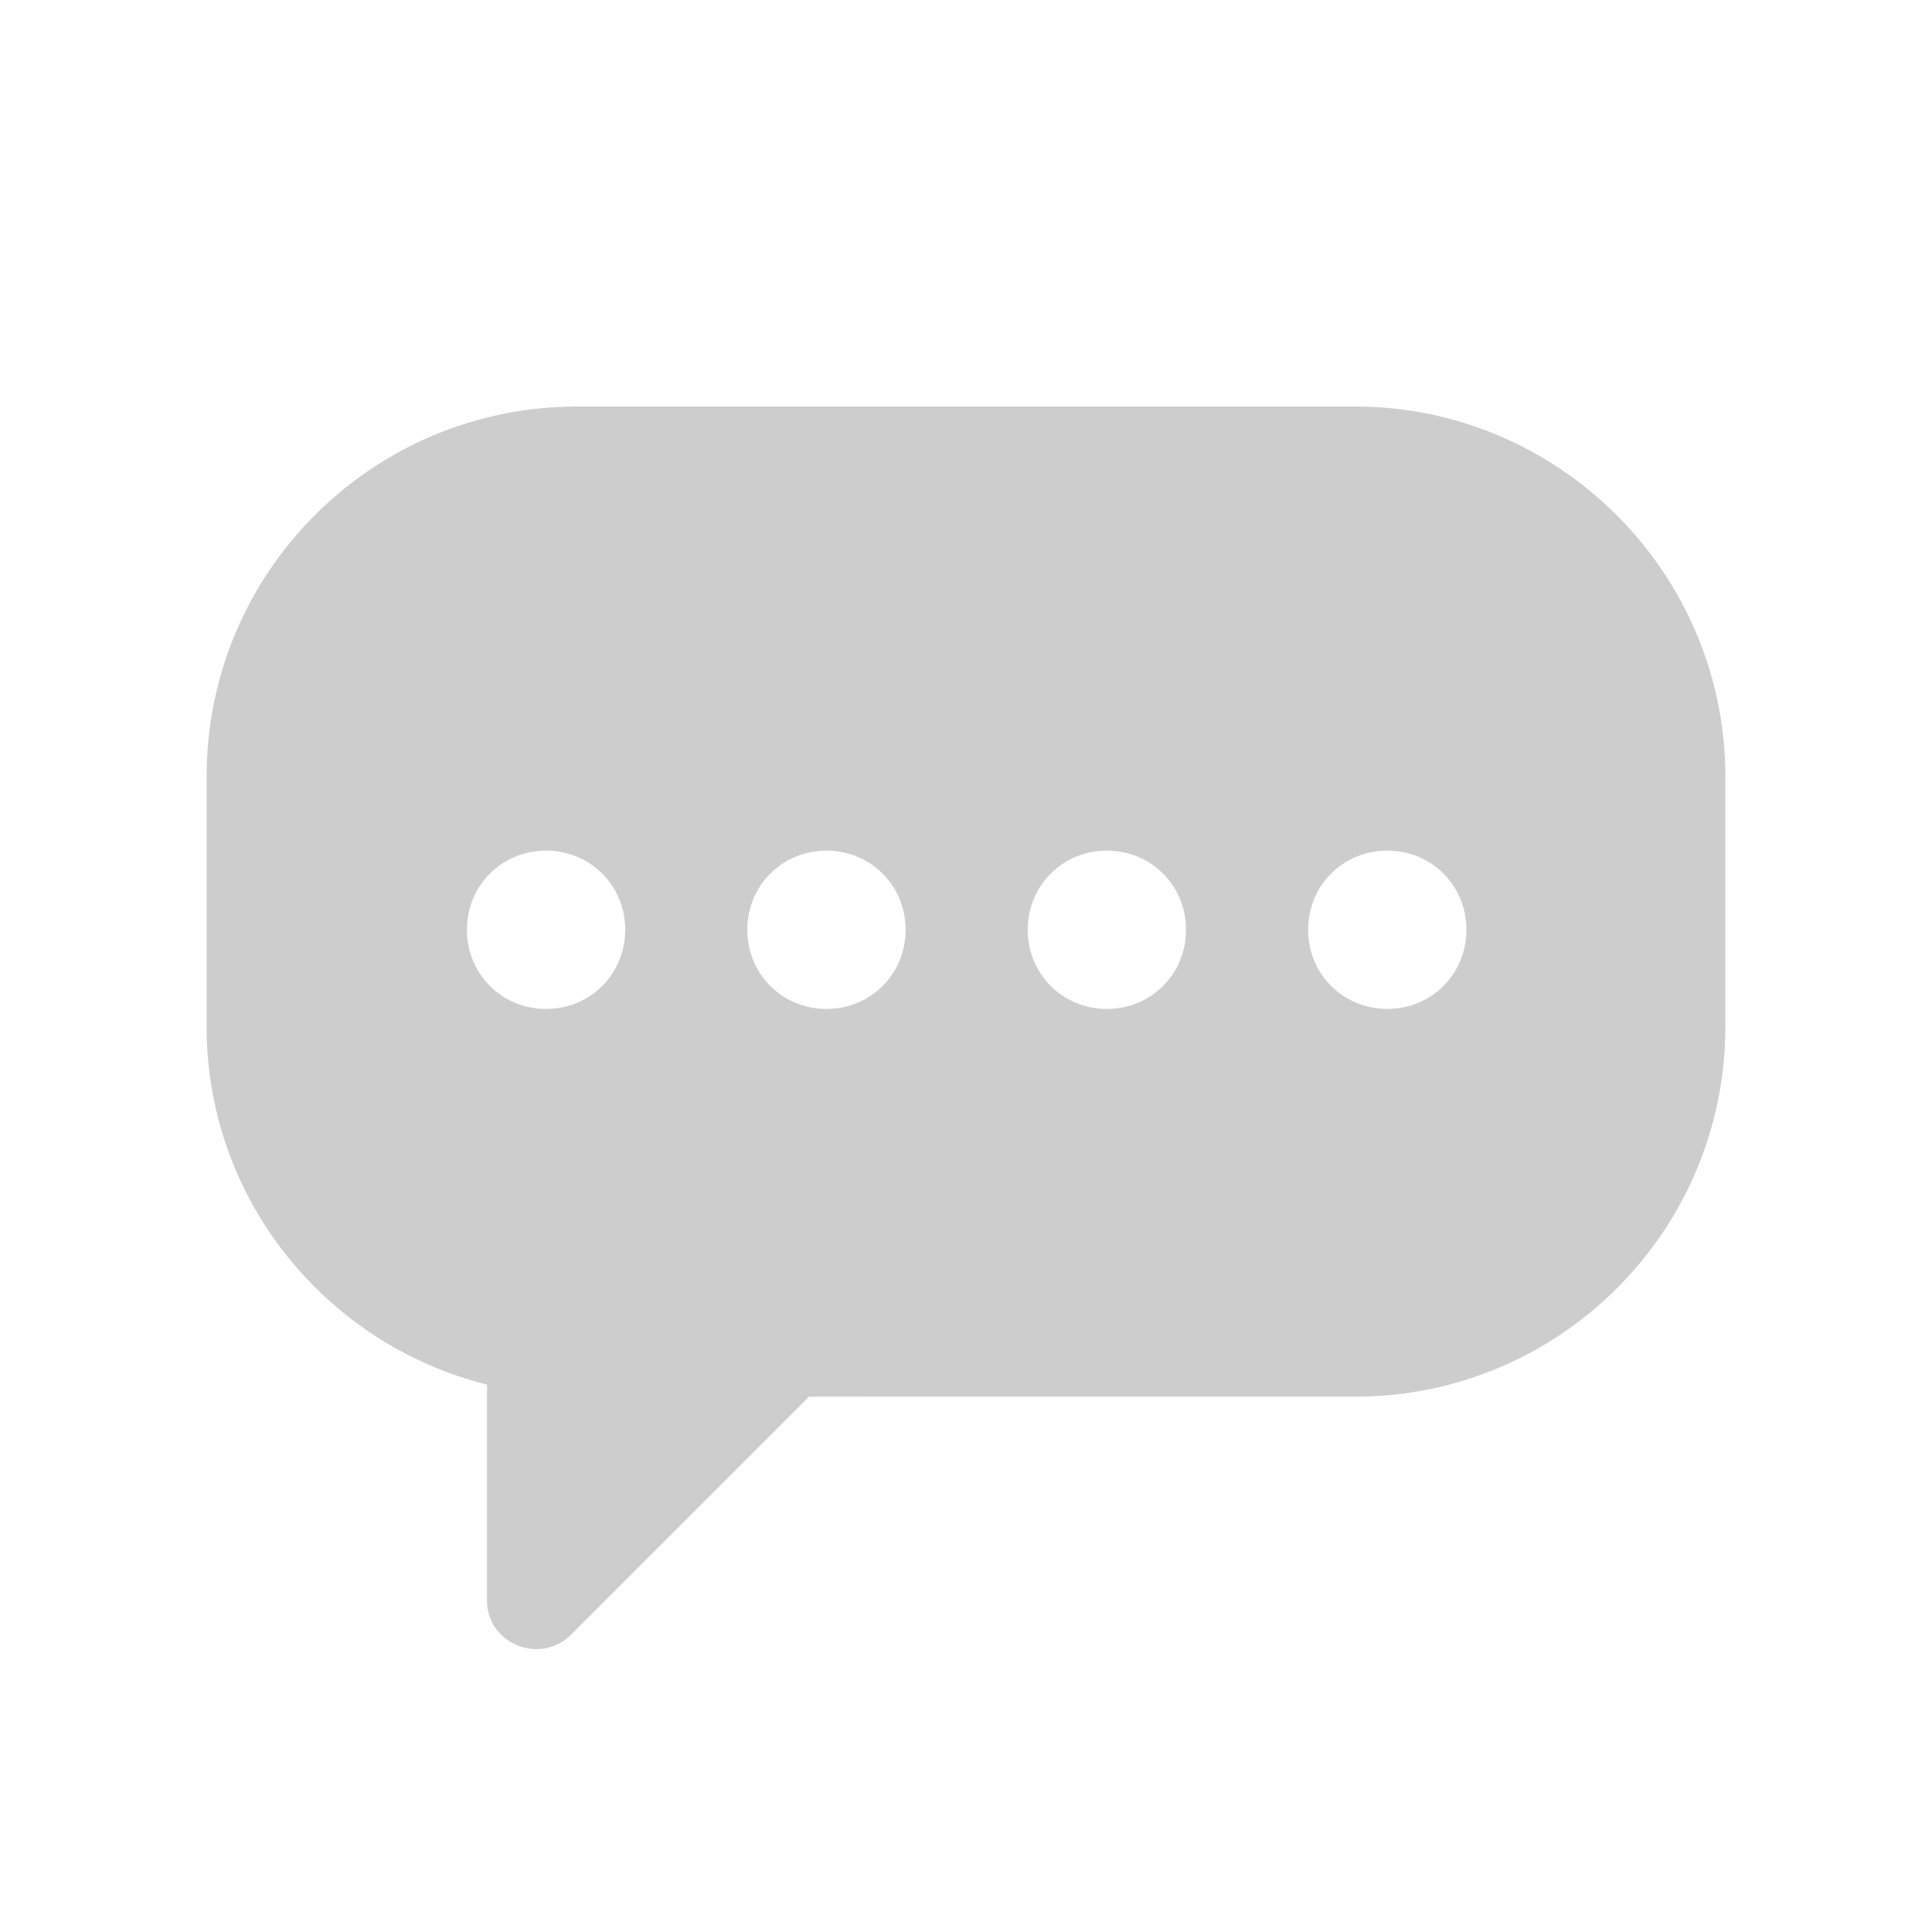 <?xml version="1.0" encoding="utf-8"?>
<!-- Generator: Adobe Illustrator 27.4.1, SVG Export Plug-In . SVG Version: 6.00 Build 0)  -->
<svg version="1.1" id="Layer_1" xmlns="http://www.w3.org/2000/svg" xmlns:xlink="http://www.w3.org/1999/xlink" x="0px" y="0px"
	 viewBox="0 0 144 144" style="enable-background:new 0 0 144 144;" xml:space="preserve">
<style type="text/css">
	.st0{fill:#CDCDCD;}
</style>
<path class="st0" d="M101,30.3H43c-15.2,0-27.6,12.3-27.6,27.6v18.6c0,12.9,8.9,23.7,20.9,26.7v16.1c0,3.2,3.9,4.8,6.2,2.6
	l17.8-17.8H101c15.2,0,27.6-12.3,27.6-27.6V57.9C128.6,42.7,116.2,30.3,101,30.3z M40.7,75.2c-3.3,0-5.9-2.6-5.9-5.9
	s2.6-5.9,5.9-5.9s5.9,2.6,5.9,5.9S44,75.2,40.7,75.2z M61.6,75.2c-3.3,0-5.9-2.6-5.9-5.9s2.6-5.9,5.9-5.9s5.9,2.6,5.9,5.9
	S64.9,75.2,61.6,75.2z M82.5,75.2c-3.3,0-5.9-2.6-5.9-5.9s2.6-5.9,5.9-5.9s5.9,2.6,5.9,5.9S85.8,75.2,82.5,75.2z M103.4,75.2
	c-3.3,0-5.9-2.6-5.9-5.9s2.6-5.9,5.9-5.9s5.9,2.6,5.9,5.9S106.7,75.2,103.4,75.2z"/>
</svg>
